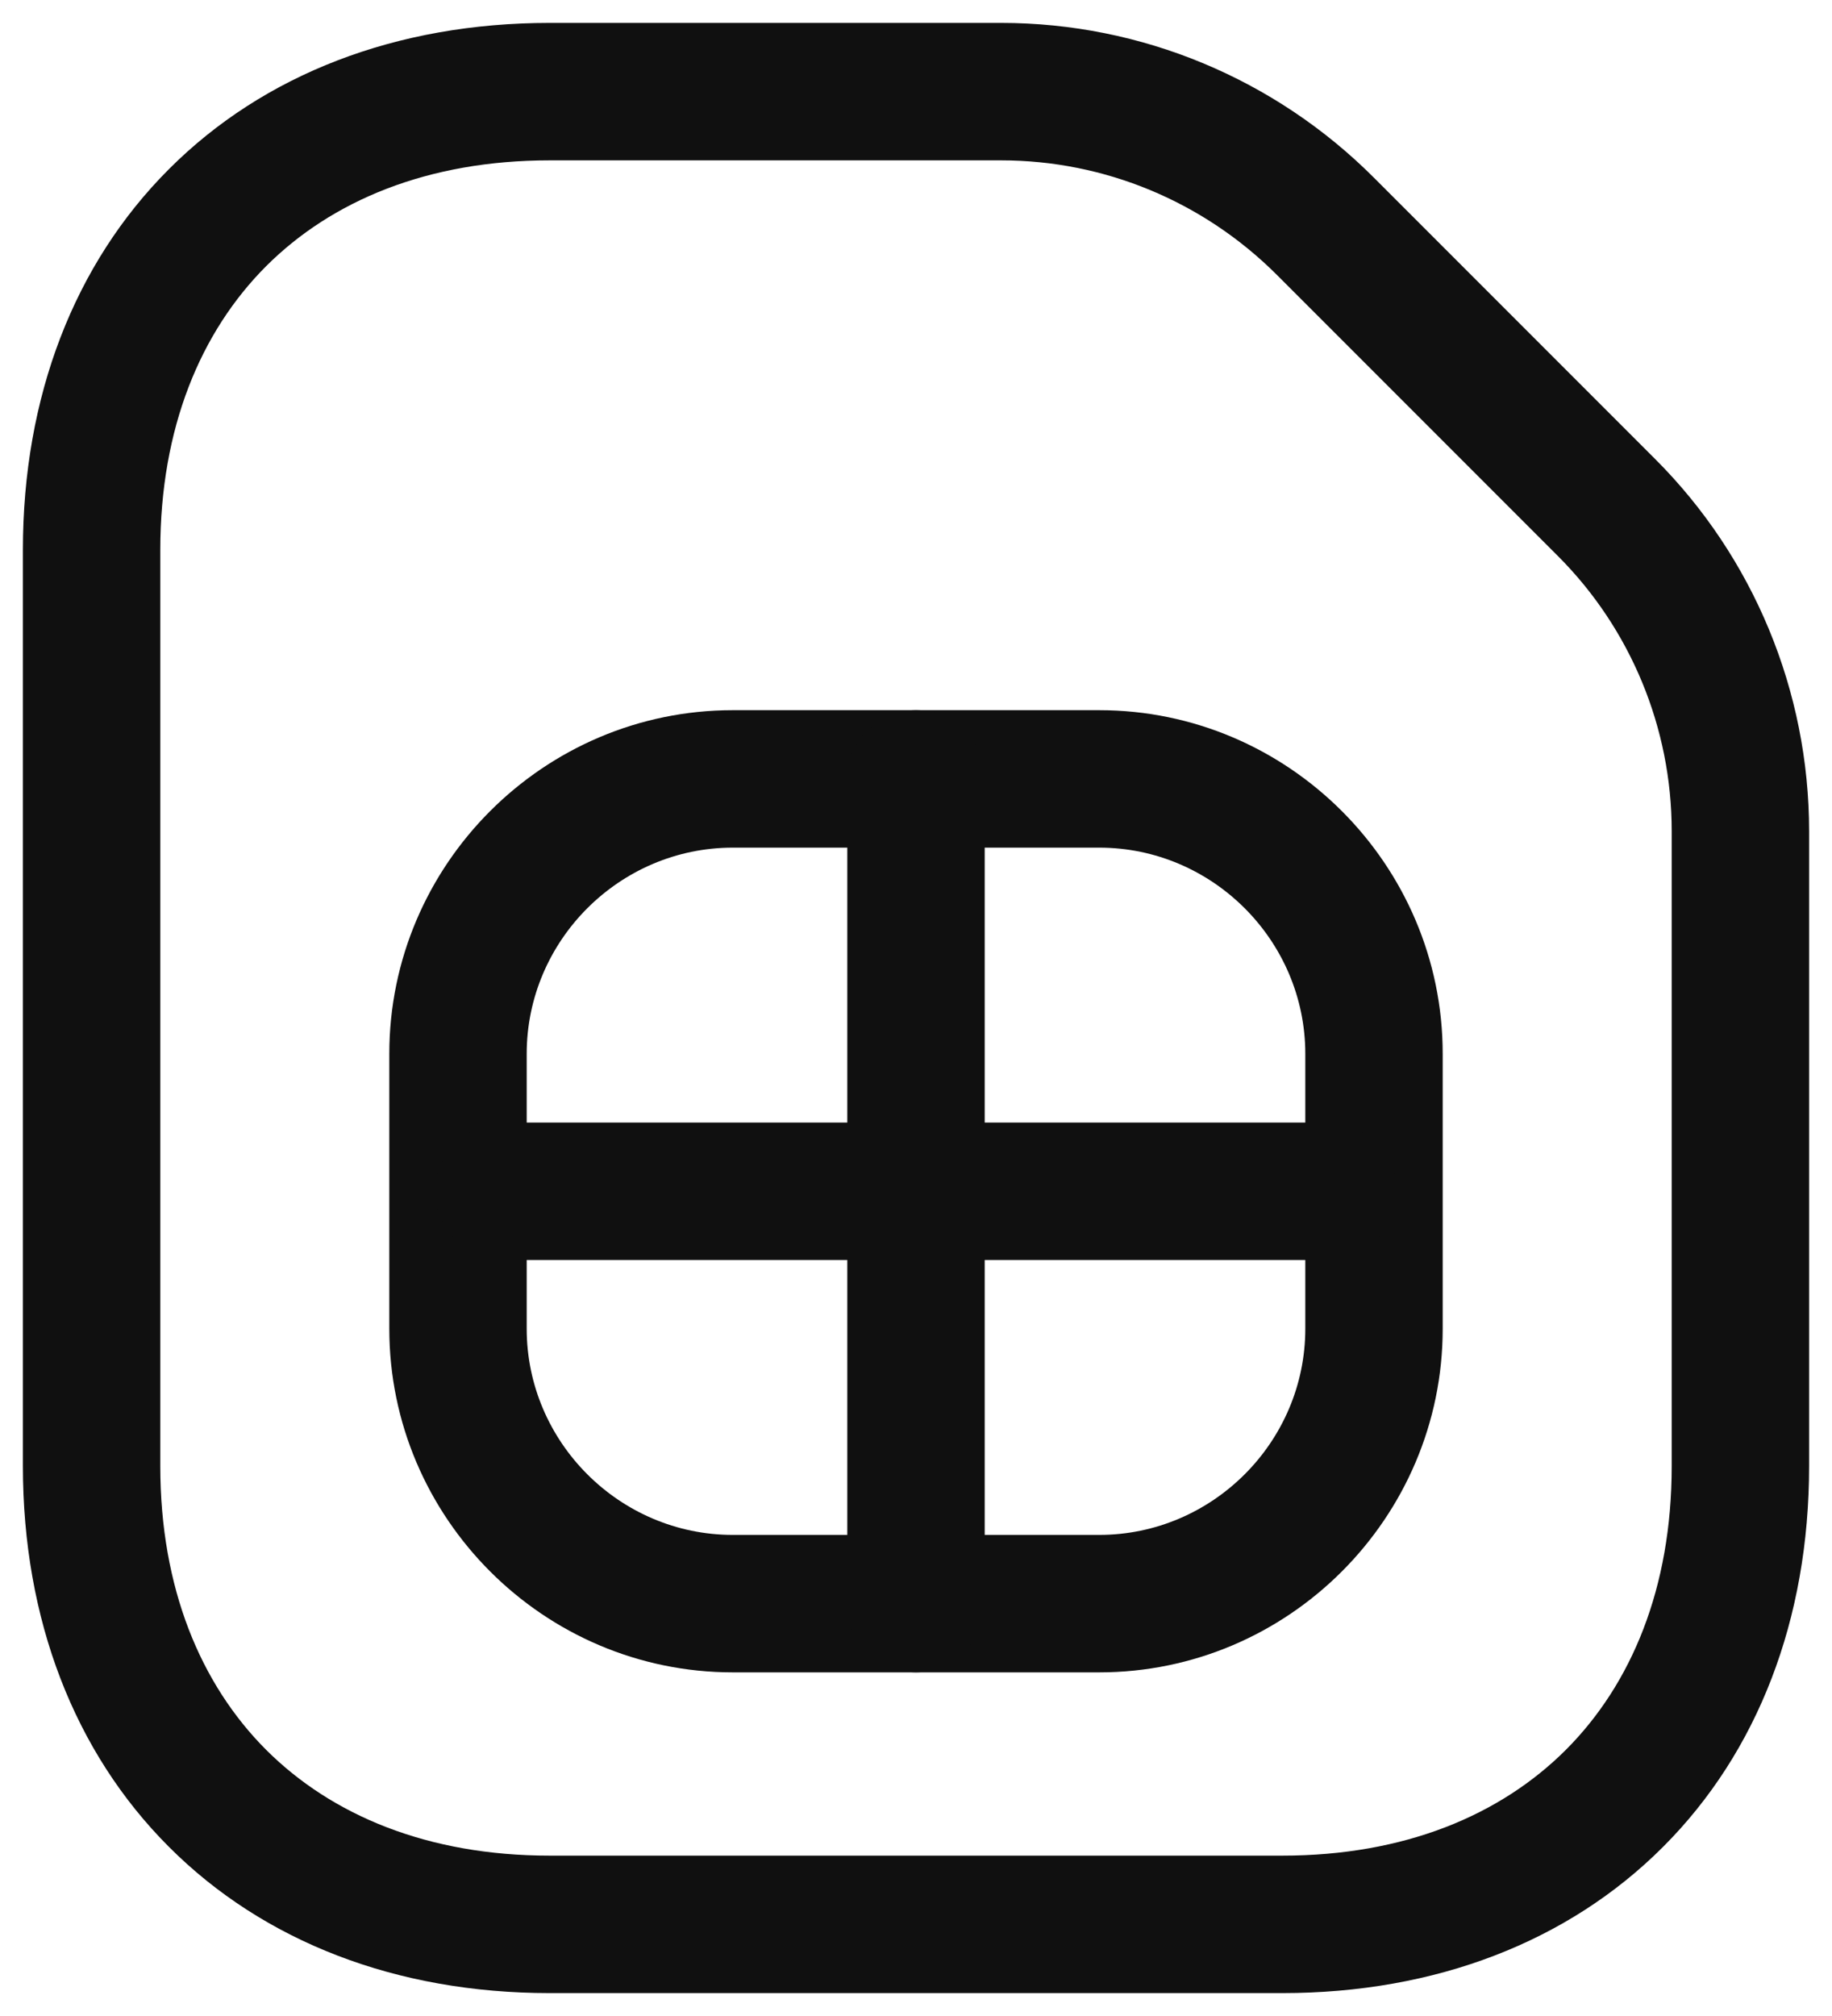 <svg width="20" height="22" viewBox="0 0 20 22" fill="none" xmlns="http://www.w3.org/2000/svg">
<path fill-rule="evenodd" clip-rule="evenodd" d="M1.845 1.845C2.879 0.81 4.33 0.25 6 0.25H10.93C12.46 0.25 13.921 0.86 15 1.94L18.07 5.01C19.141 6.08 19.75 7.541 19.75 9.07V16C19.75 17.67 19.19 19.121 18.155 20.155C17.121 21.19 15.67 21.75 14 21.75H6C4.33 21.75 2.879 21.19 1.845 20.155C0.81 19.121 0.25 17.67 0.25 16V6C0.25 4.33 0.81 2.879 1.845 1.845ZM2.905 2.905C2.19 3.621 1.75 4.67 1.75 6V16C1.75 17.33 2.19 18.379 2.905 19.095C3.621 19.81 4.67 20.25 6 20.25H14C15.33 20.25 16.379 19.81 17.095 19.095C17.81 18.379 18.25 17.33 18.25 16V9.07C18.25 7.939 17.799 6.86 17.01 6.07L13.94 3C13.139 2.2 12.06 1.75 10.93 1.75H6C4.67 1.75 3.621 2.19 2.905 2.905Z" fill="#101010"/>
<path fill-rule="evenodd" clip-rule="evenodd" d="M4.25 11.5C4.25 9.436 5.936 7.75 8 7.75H12C14.064 7.75 15.75 9.436 15.75 11.5V14.5C15.75 16.564 14.064 18.25 12 18.25H8C5.936 18.25 4.25 16.564 4.25 14.5V11.5ZM8 9.25C6.764 9.25 5.75 10.264 5.75 11.5V14.5C5.75 15.736 6.764 16.75 8 16.75H12C13.236 16.75 14.25 15.736 14.25 14.5V11.5C14.25 10.264 13.236 9.25 12 9.25H8Z" fill="#101010"/>
<path fill-rule="evenodd" clip-rule="evenodd" d="M10 7.75C10.414 7.75 10.75 8.086 10.75 8.5V17.5C10.75 17.914 10.414 18.25 10 18.25C9.586 18.25 9.25 17.914 9.25 17.5V8.5C9.25 8.086 9.586 7.75 10 7.75Z" fill="#101010"/>
<path fill-rule="evenodd" clip-rule="evenodd" d="M4.75 13C4.75 12.586 5.086 12.25 5.5 12.25H14.5C14.914 12.25 15.25 12.586 15.25 13C15.25 13.414 14.914 13.75 14.5 13.75H5.5C5.086 13.75 4.75 13.414 4.75 13Z" fill="#101010"/>
</svg>
